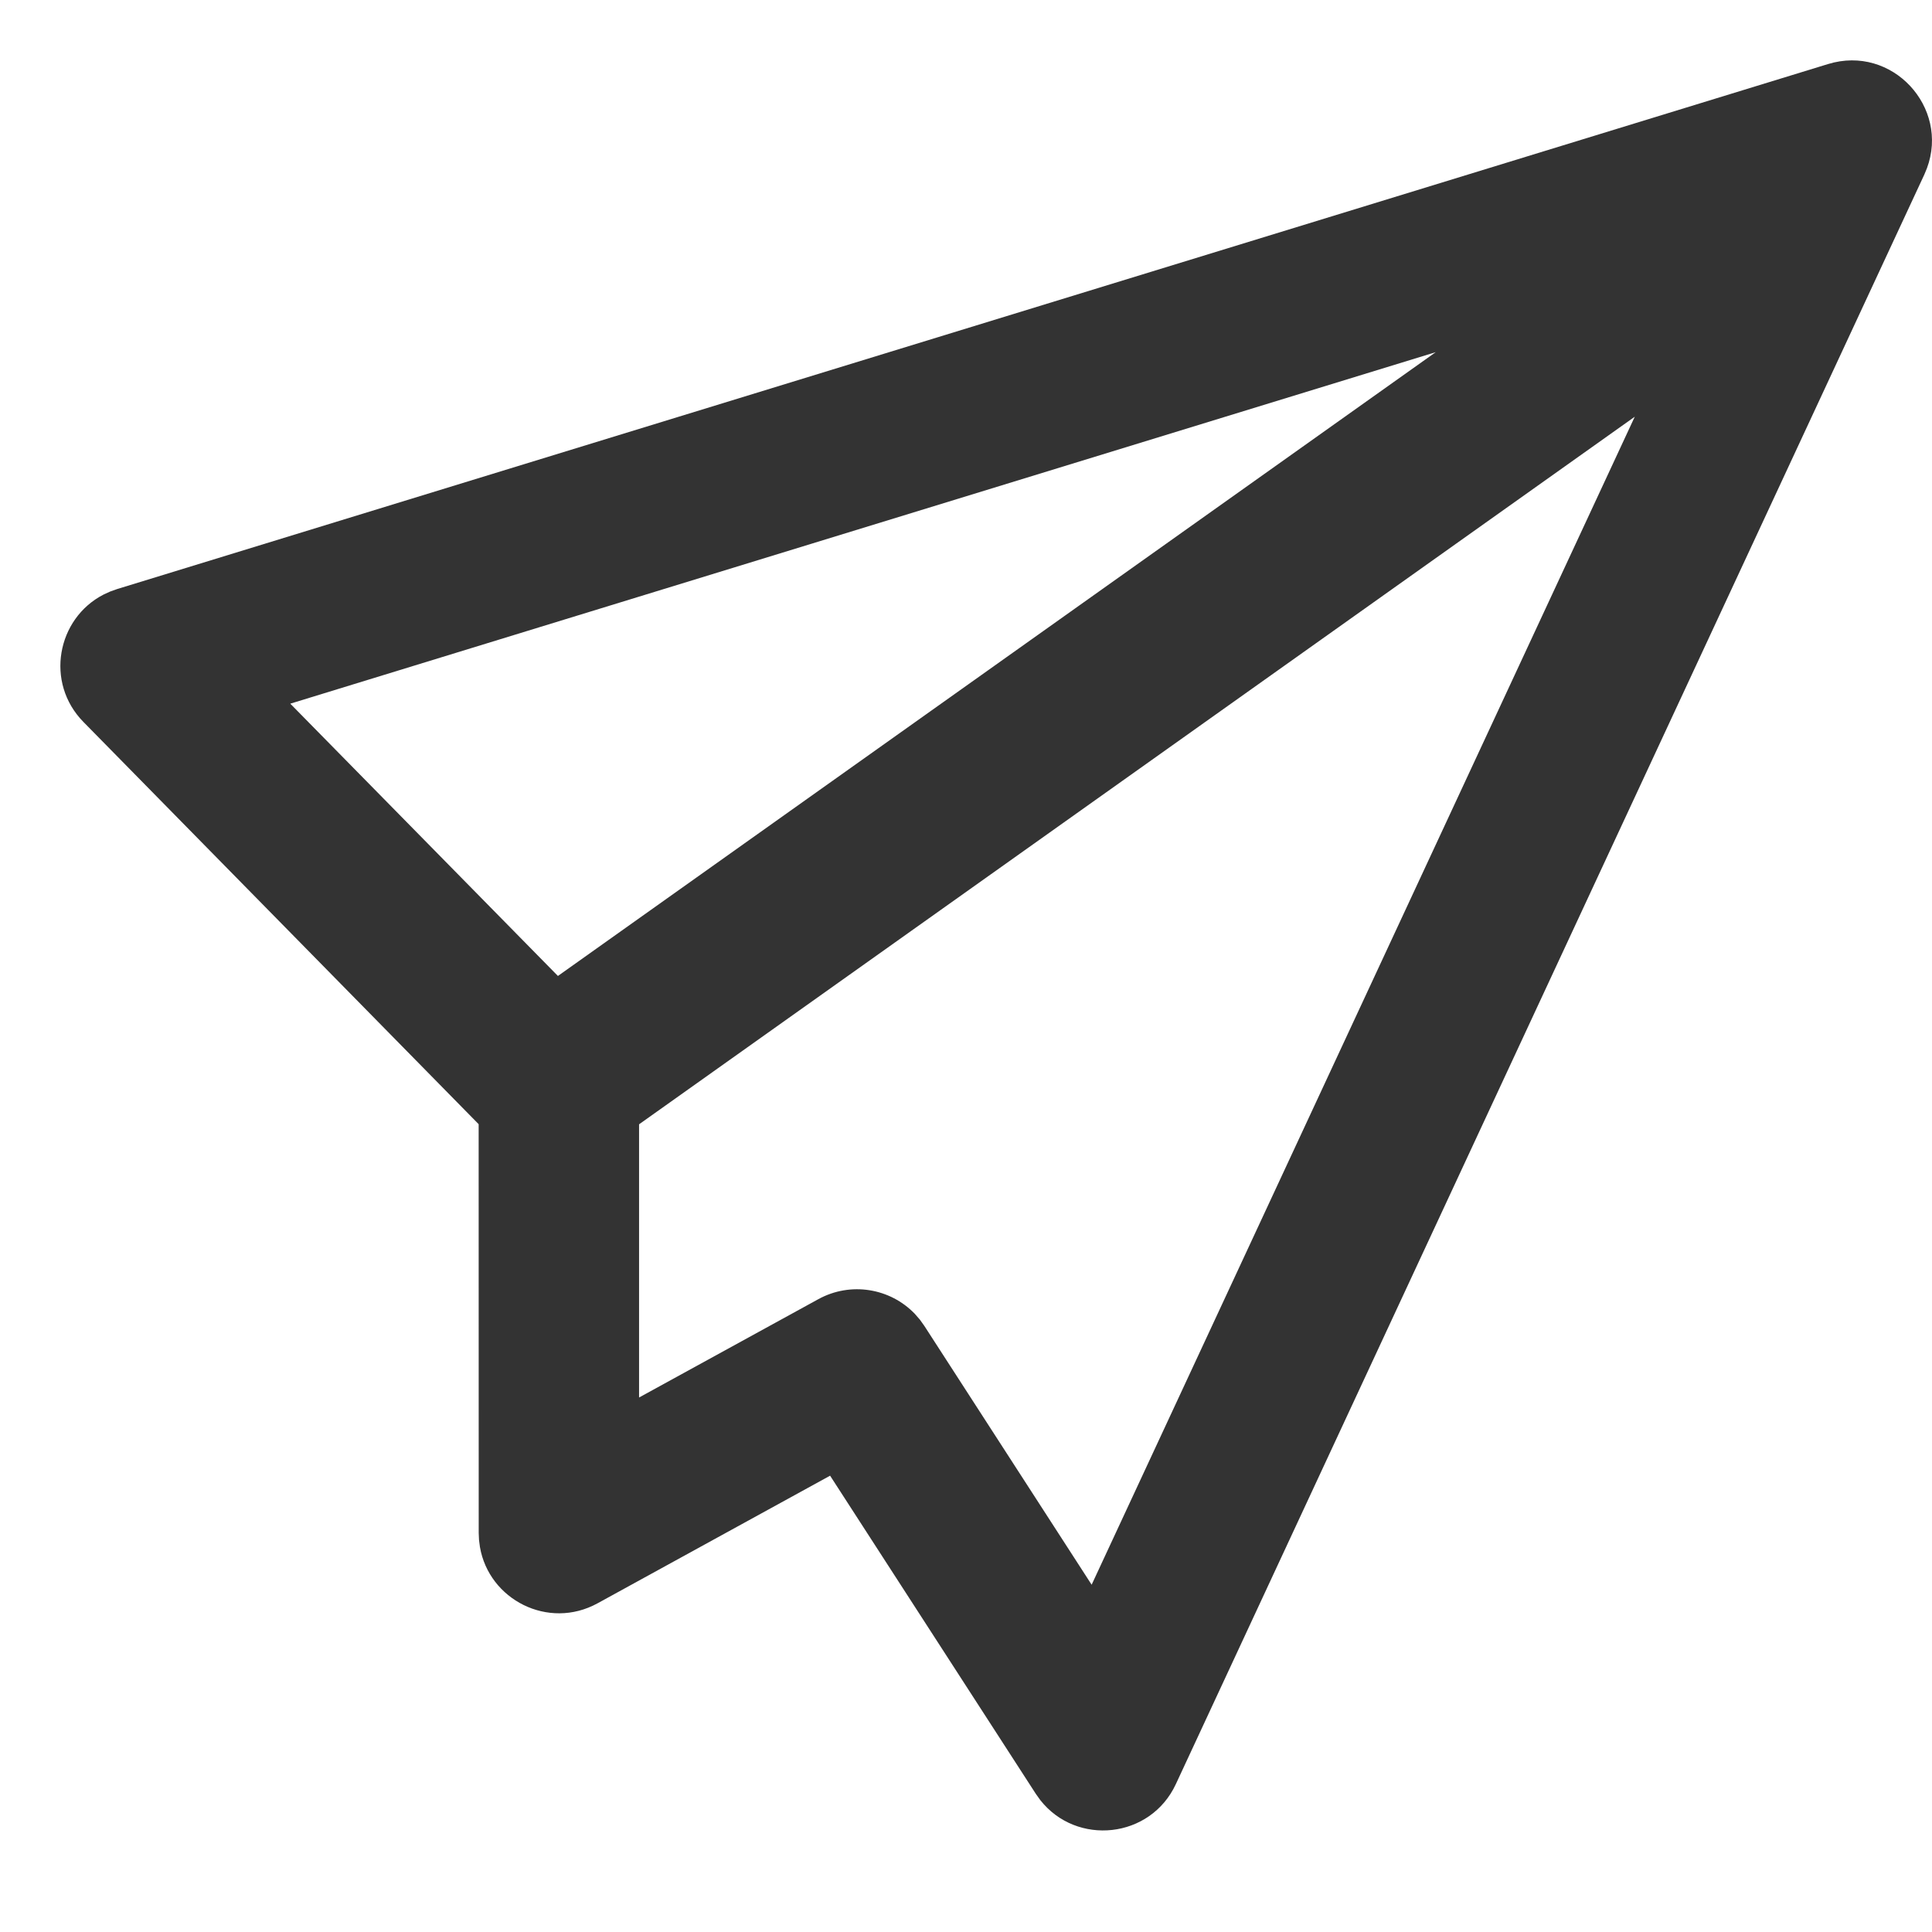 <svg version="1.1" xmlns="http://www.w3.org/2000/svg" width="32" height="32" viewBox="0 0 32 32">
<title>send-mail</title>
<path fill="#333" d="M30.278 1.061C31.341 0.735 32.292 1.775 31.916 2.787L31.873 2.891L19.476 29.55C19.054 30.458 17.831 30.579 17.231 29.816L17.156 29.711L13.749 24.442L9.897 26.556C9.081 27.003 8.098 26.495 7.949 25.622L7.934 25.506L7.929 25.391L7.928 18.62L1.382 11.958C0.741 11.306 0.943 10.245 1.715 9.848L1.824 9.798L1.939 9.757L30.278 1.061ZM27.077 6.902L10.585 18.622V23.147L13.555 21.518C14.09 21.225 14.743 21.336 15.151 21.76L15.235 21.856L15.31 21.961L18.081 26.248L27.077 6.902ZM23.78 5.833L4.808 11.655L9.241 16.165L23.78 5.833Z"></path>
</svg>